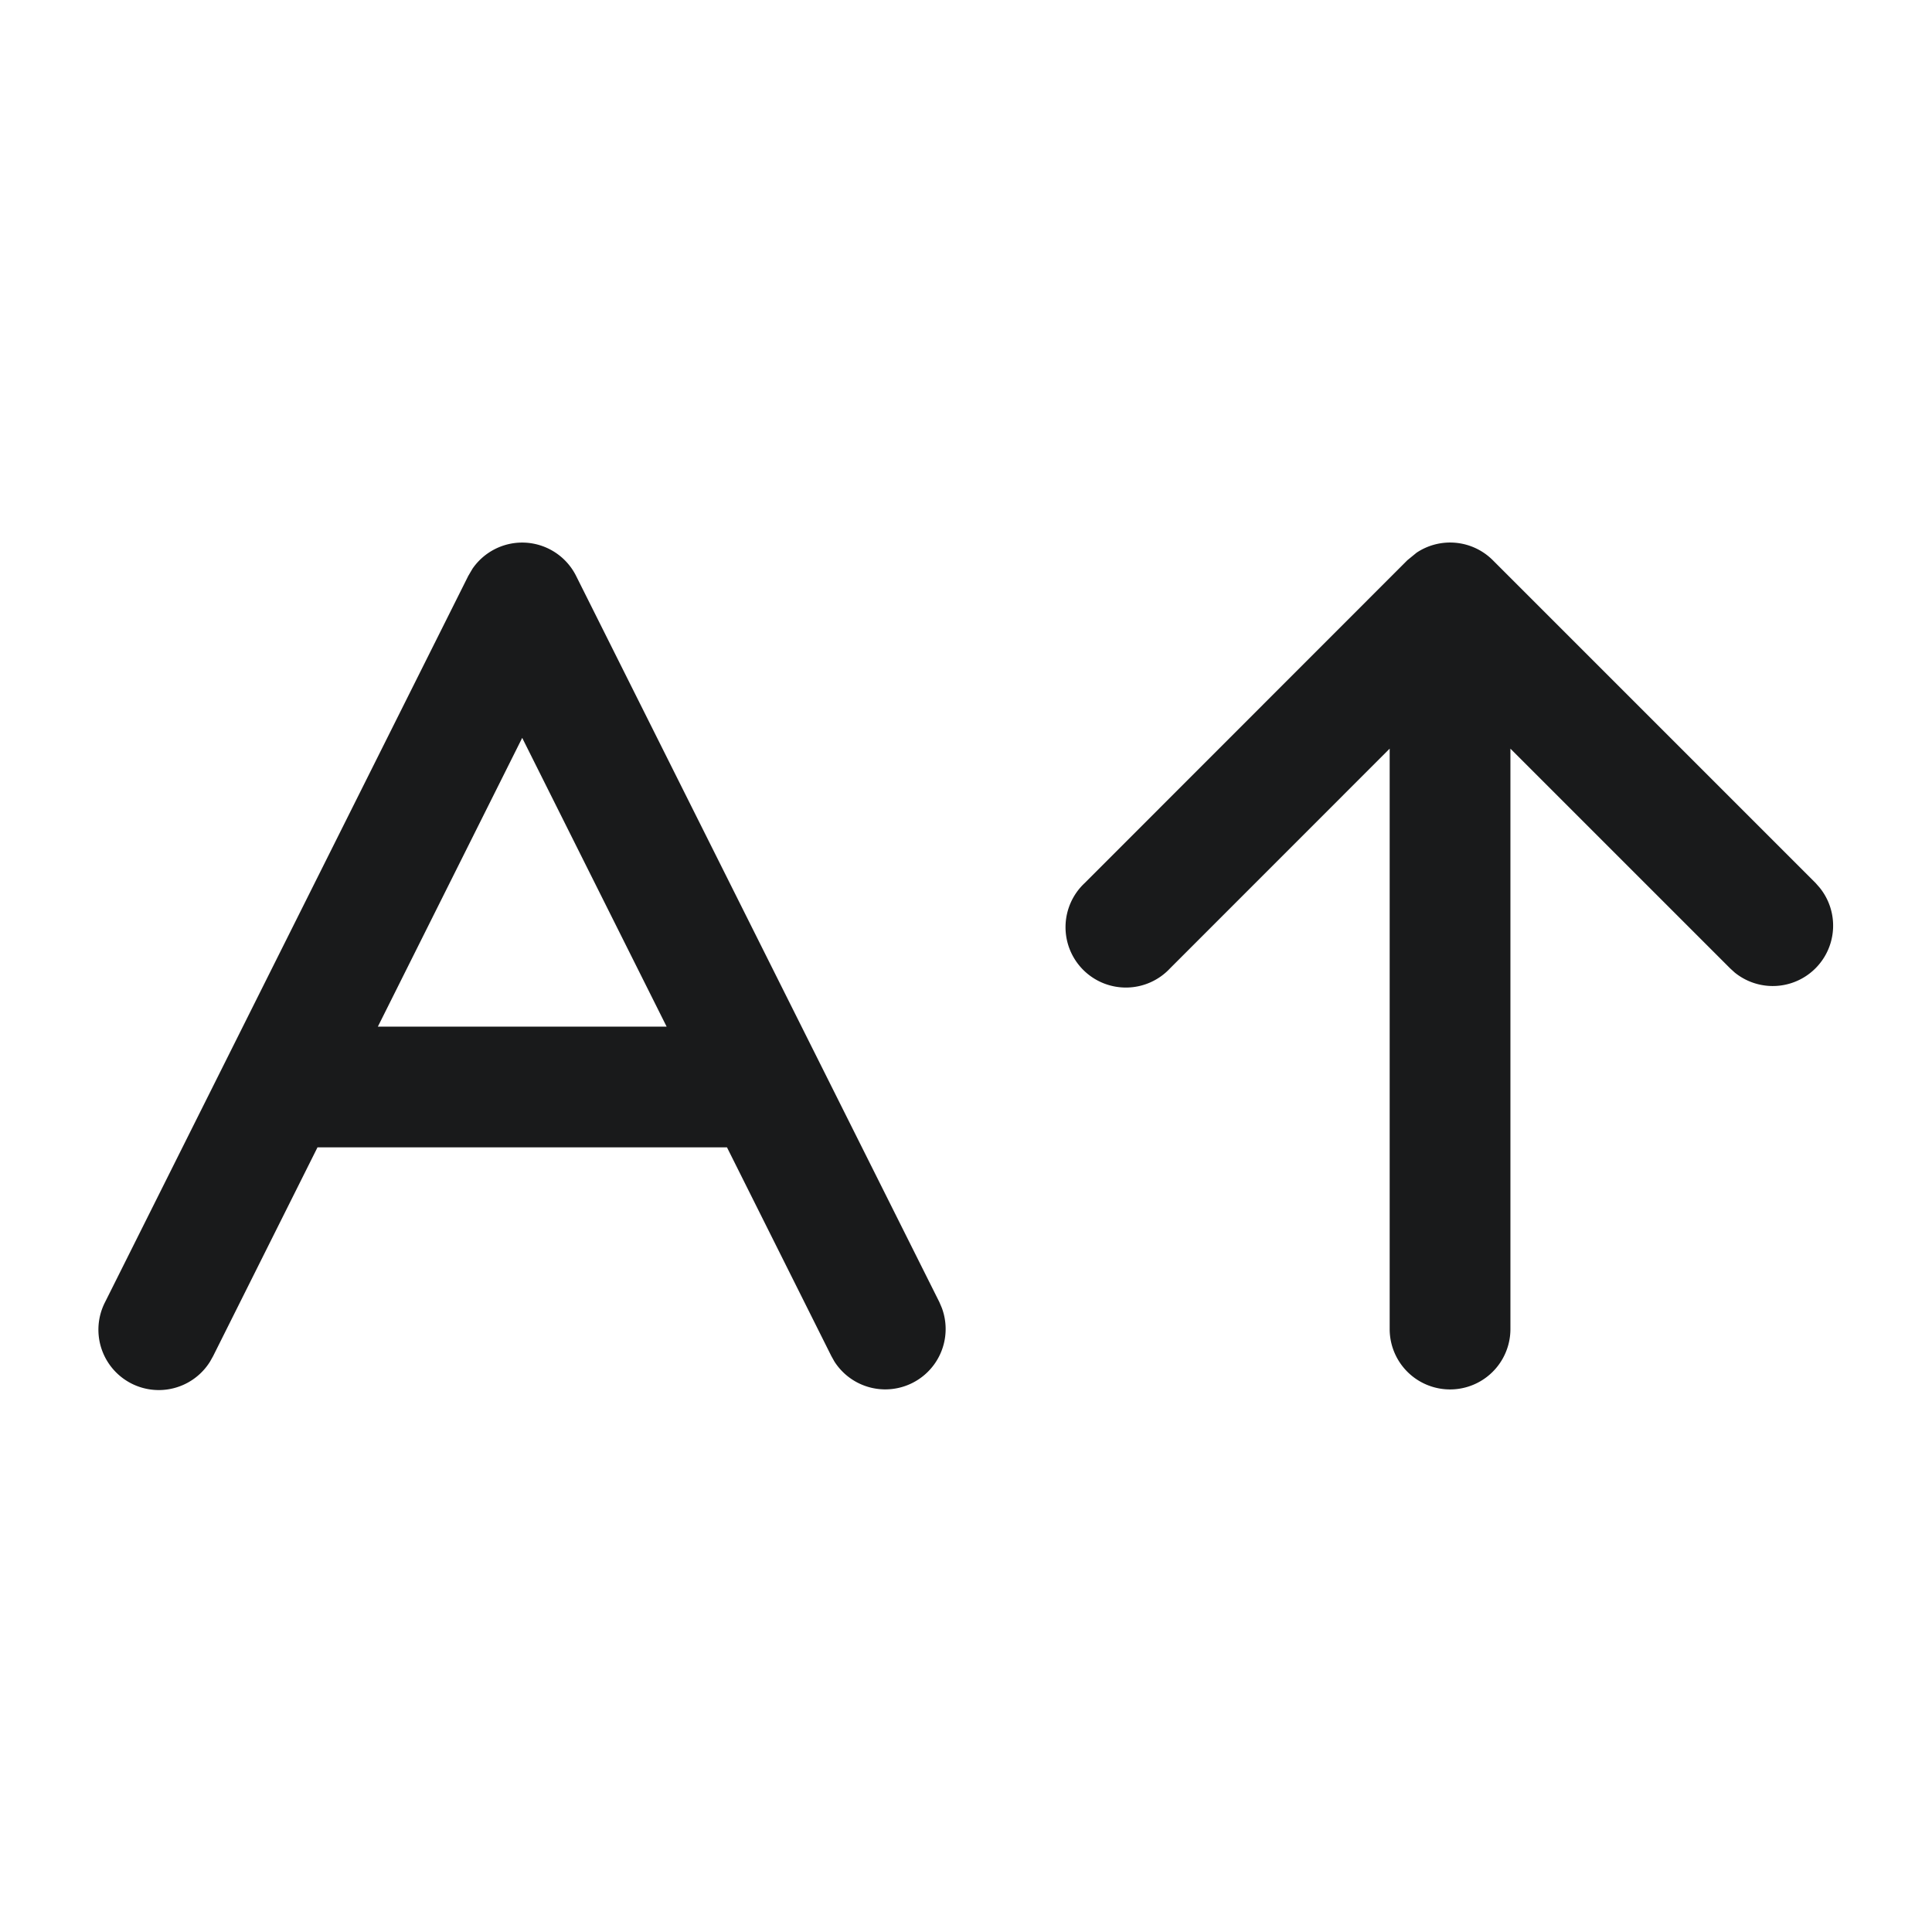 <svg
	xmlns="http://www.w3.org/2000/svg"
	width="24"
	height="24"
	fill="none"
	viewBox="0 0 24 24"
>
	<path
		fill="#191A1B"
		d="M17.263 16.51V9.3l-2.728 2.729a.75.75 0 1 1-1.06-1.06l4.008-4.01.114-.093a.75.75 0 0 1 .947.093l4.01 4.01.05.057a.75.75 0 0 1-1.055 1.055l-.057-.052L18.763 9.3v7.21a.75.75 0 0 1-1.5 0ZM6.487 6.74a.75.75 0 0 1 .67.415l4.512 9.02.03.07a.75.75 0 0 1-1.334.668l-.038-.068-1.296-2.592H3.944l-1.296 2.592-.038.068a.75.75 0 0 1-1.304-.739l4.511-9.02.053-.09a.75.75 0 0 1 .617-.324Zm-1.793 6.013h3.587L6.487 9.166l-1.793 3.587Z"
	/>
</svg>
